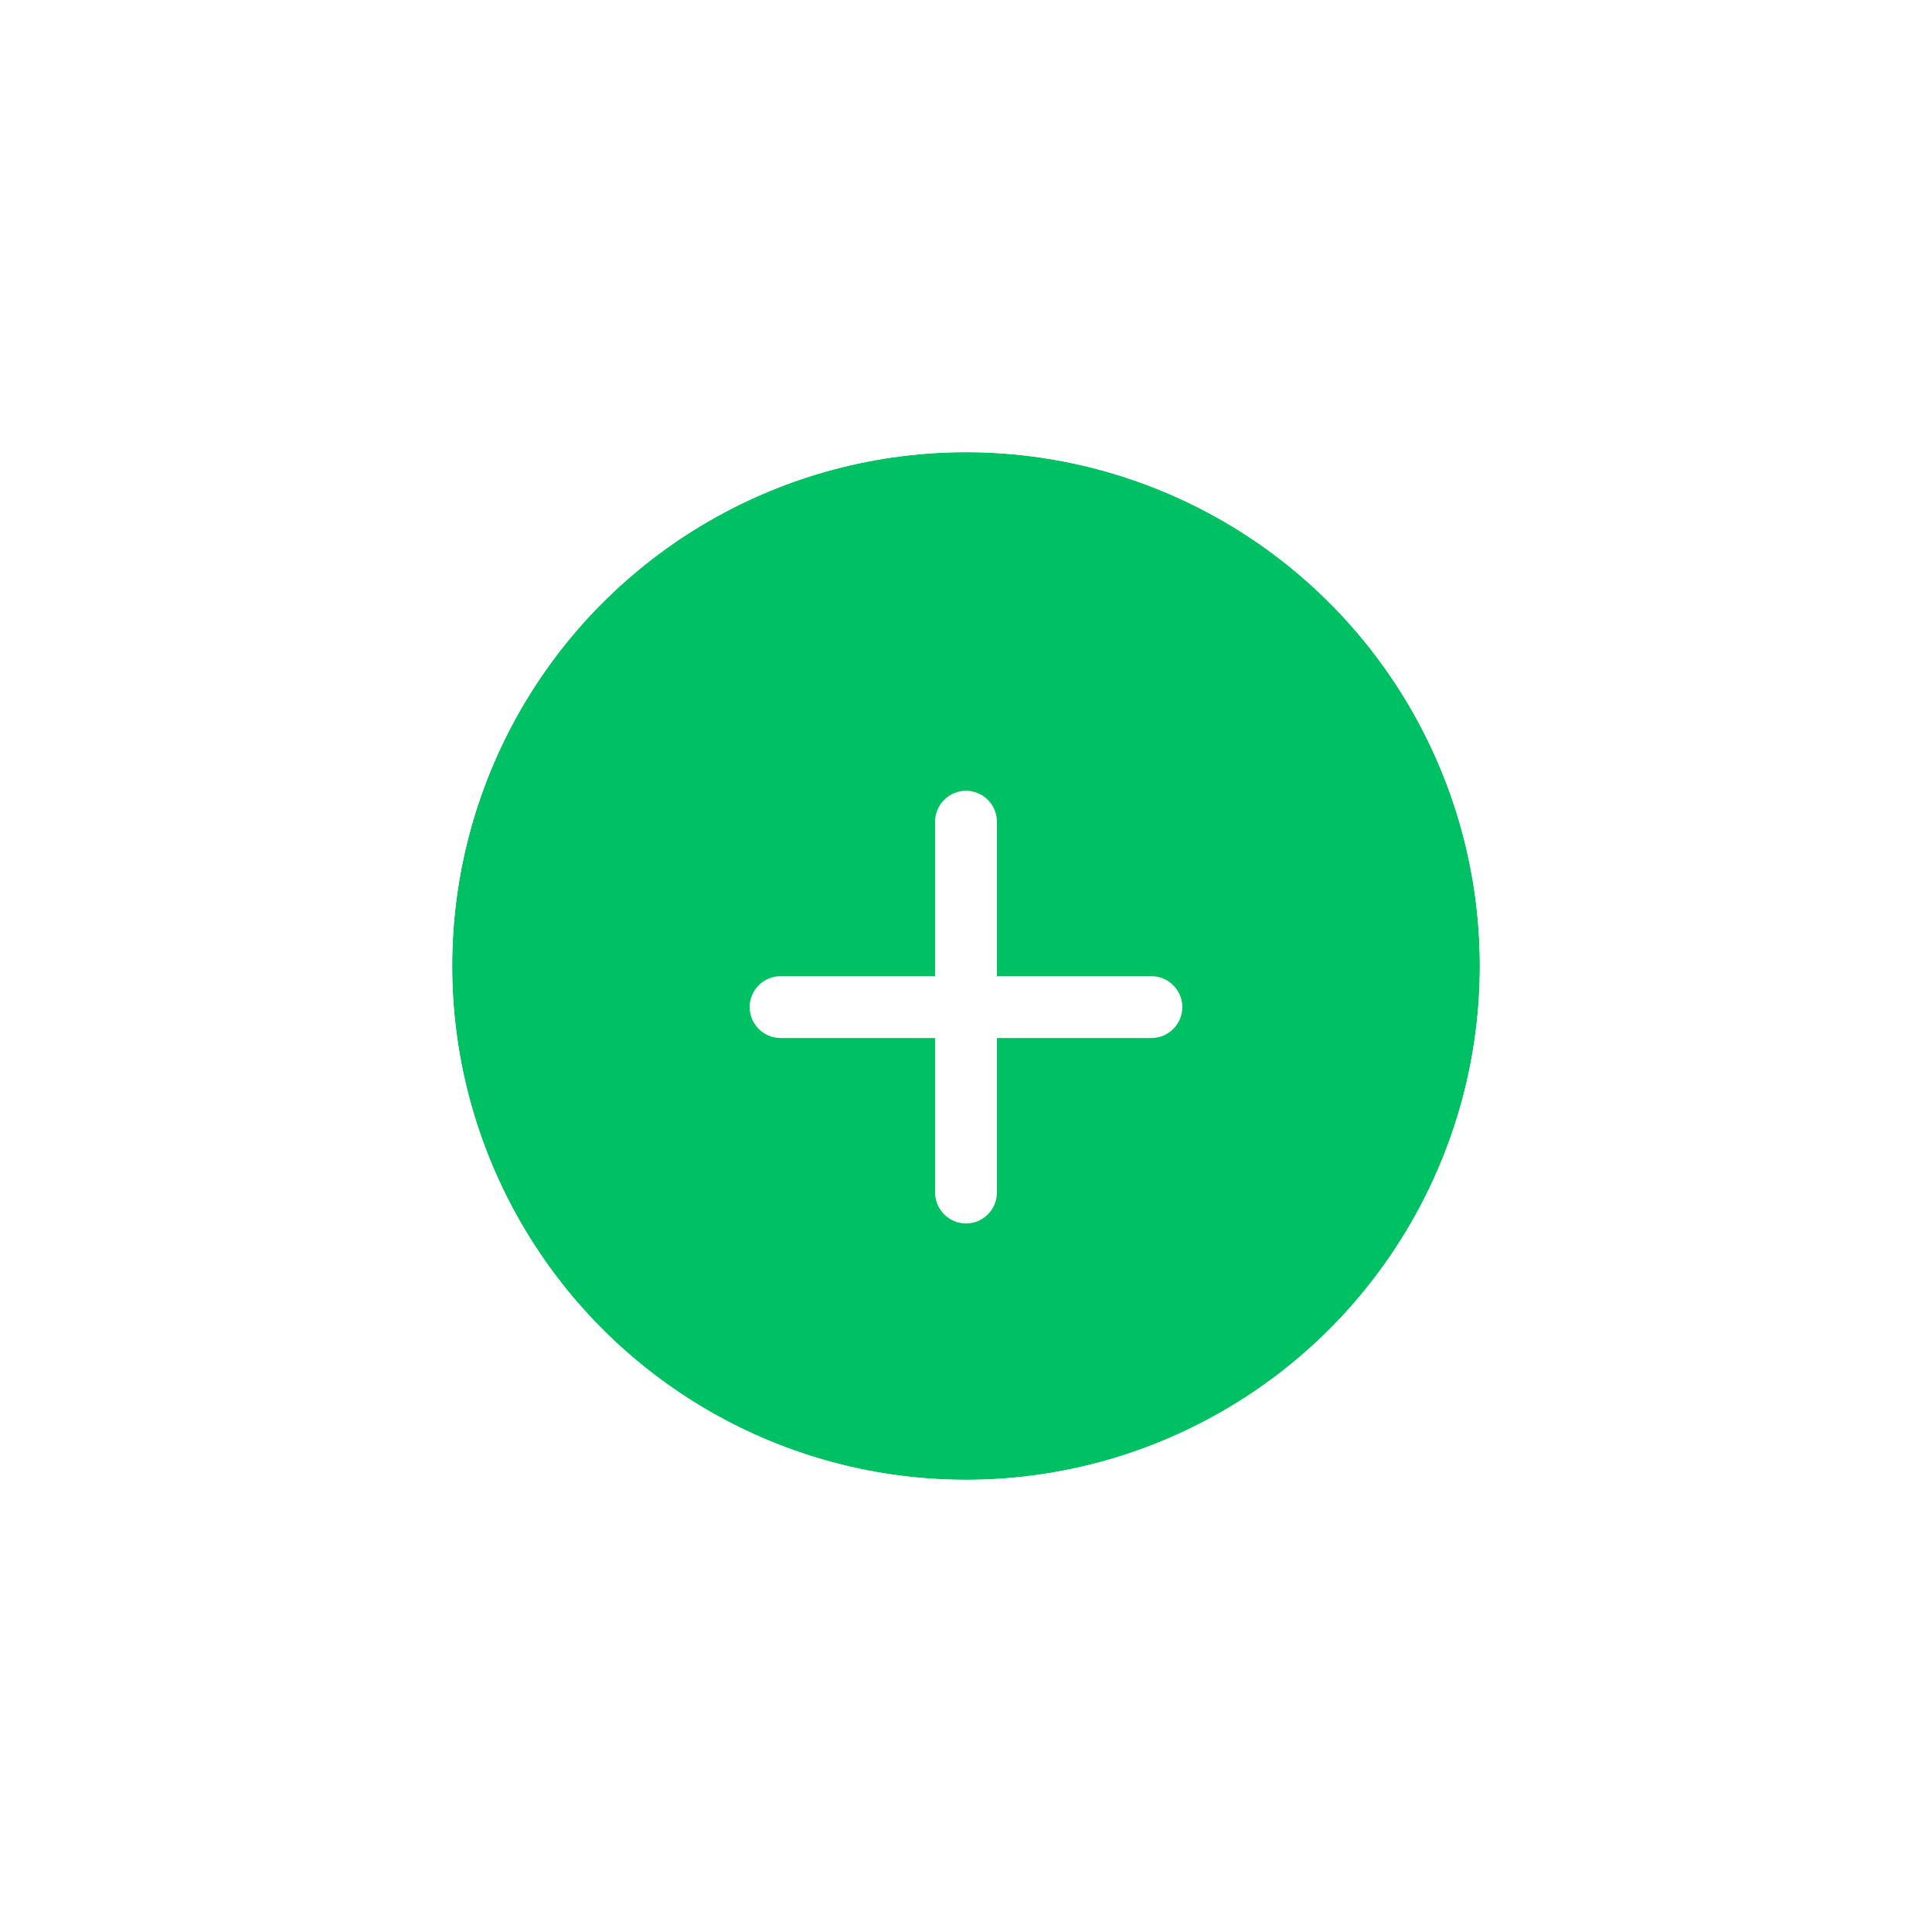 <svg width="94" height="94" viewBox="0 0 94 94" fill="none" xmlns="http://www.w3.org/2000/svg">
<g filter="url(#filter0_d_529_12685)">
<circle cx="47" cy="49" r="25" fill="#00C064"/>
<circle cx="47" cy="49" r="26" stroke="white" stroke-width="2"/>
</g>
<path d="M56.023 50.504H48.504V58.023C48.504 58.85 47.827 59.526 47 59.526C46.173 59.526 45.496 58.85 45.496 58.023V50.504H37.977C37.15 50.504 36.474 49.827 36.474 49C36.474 48.173 37.15 47.496 37.977 47.496H45.496V39.977C45.496 39.15 46.173 38.474 47 38.474C47.827 38.474 48.504 39.15 48.504 39.977V47.496H56.023C56.85 47.496 57.526 48.173 57.526 49C57.526 49.827 56.85 50.504 56.023 50.504Z" fill="white"/>
<defs>
<filter id="filter0_d_529_12685" x="0" y="0" width="94" height="94" filterUnits="userSpaceOnUse" color-interpolation-filters="sRGB">
<feFlood flood-opacity="0" result="BackgroundImageFix"/>
<feColorMatrix in="SourceAlpha" type="matrix" values="0 0 0 0 0 0 0 0 0 0 0 0 0 0 0 0 0 0 127 0" result="hardAlpha"/>
<feOffset dy="-2"/>
<feGaussianBlur stdDeviation="10"/>
<feComposite in2="hardAlpha" operator="out"/>
<feColorMatrix type="matrix" values="0 0 0 0 0 0 0 0 0 0 0 0 0 0 0 0 0 0 0.1 0"/>
<feBlend mode="normal" in2="BackgroundImageFix" result="effect1_dropShadow_529_12685"/>
<feBlend mode="normal" in="SourceGraphic" in2="effect1_dropShadow_529_12685" result="shape"/>
</filter>
</defs>
</svg>
